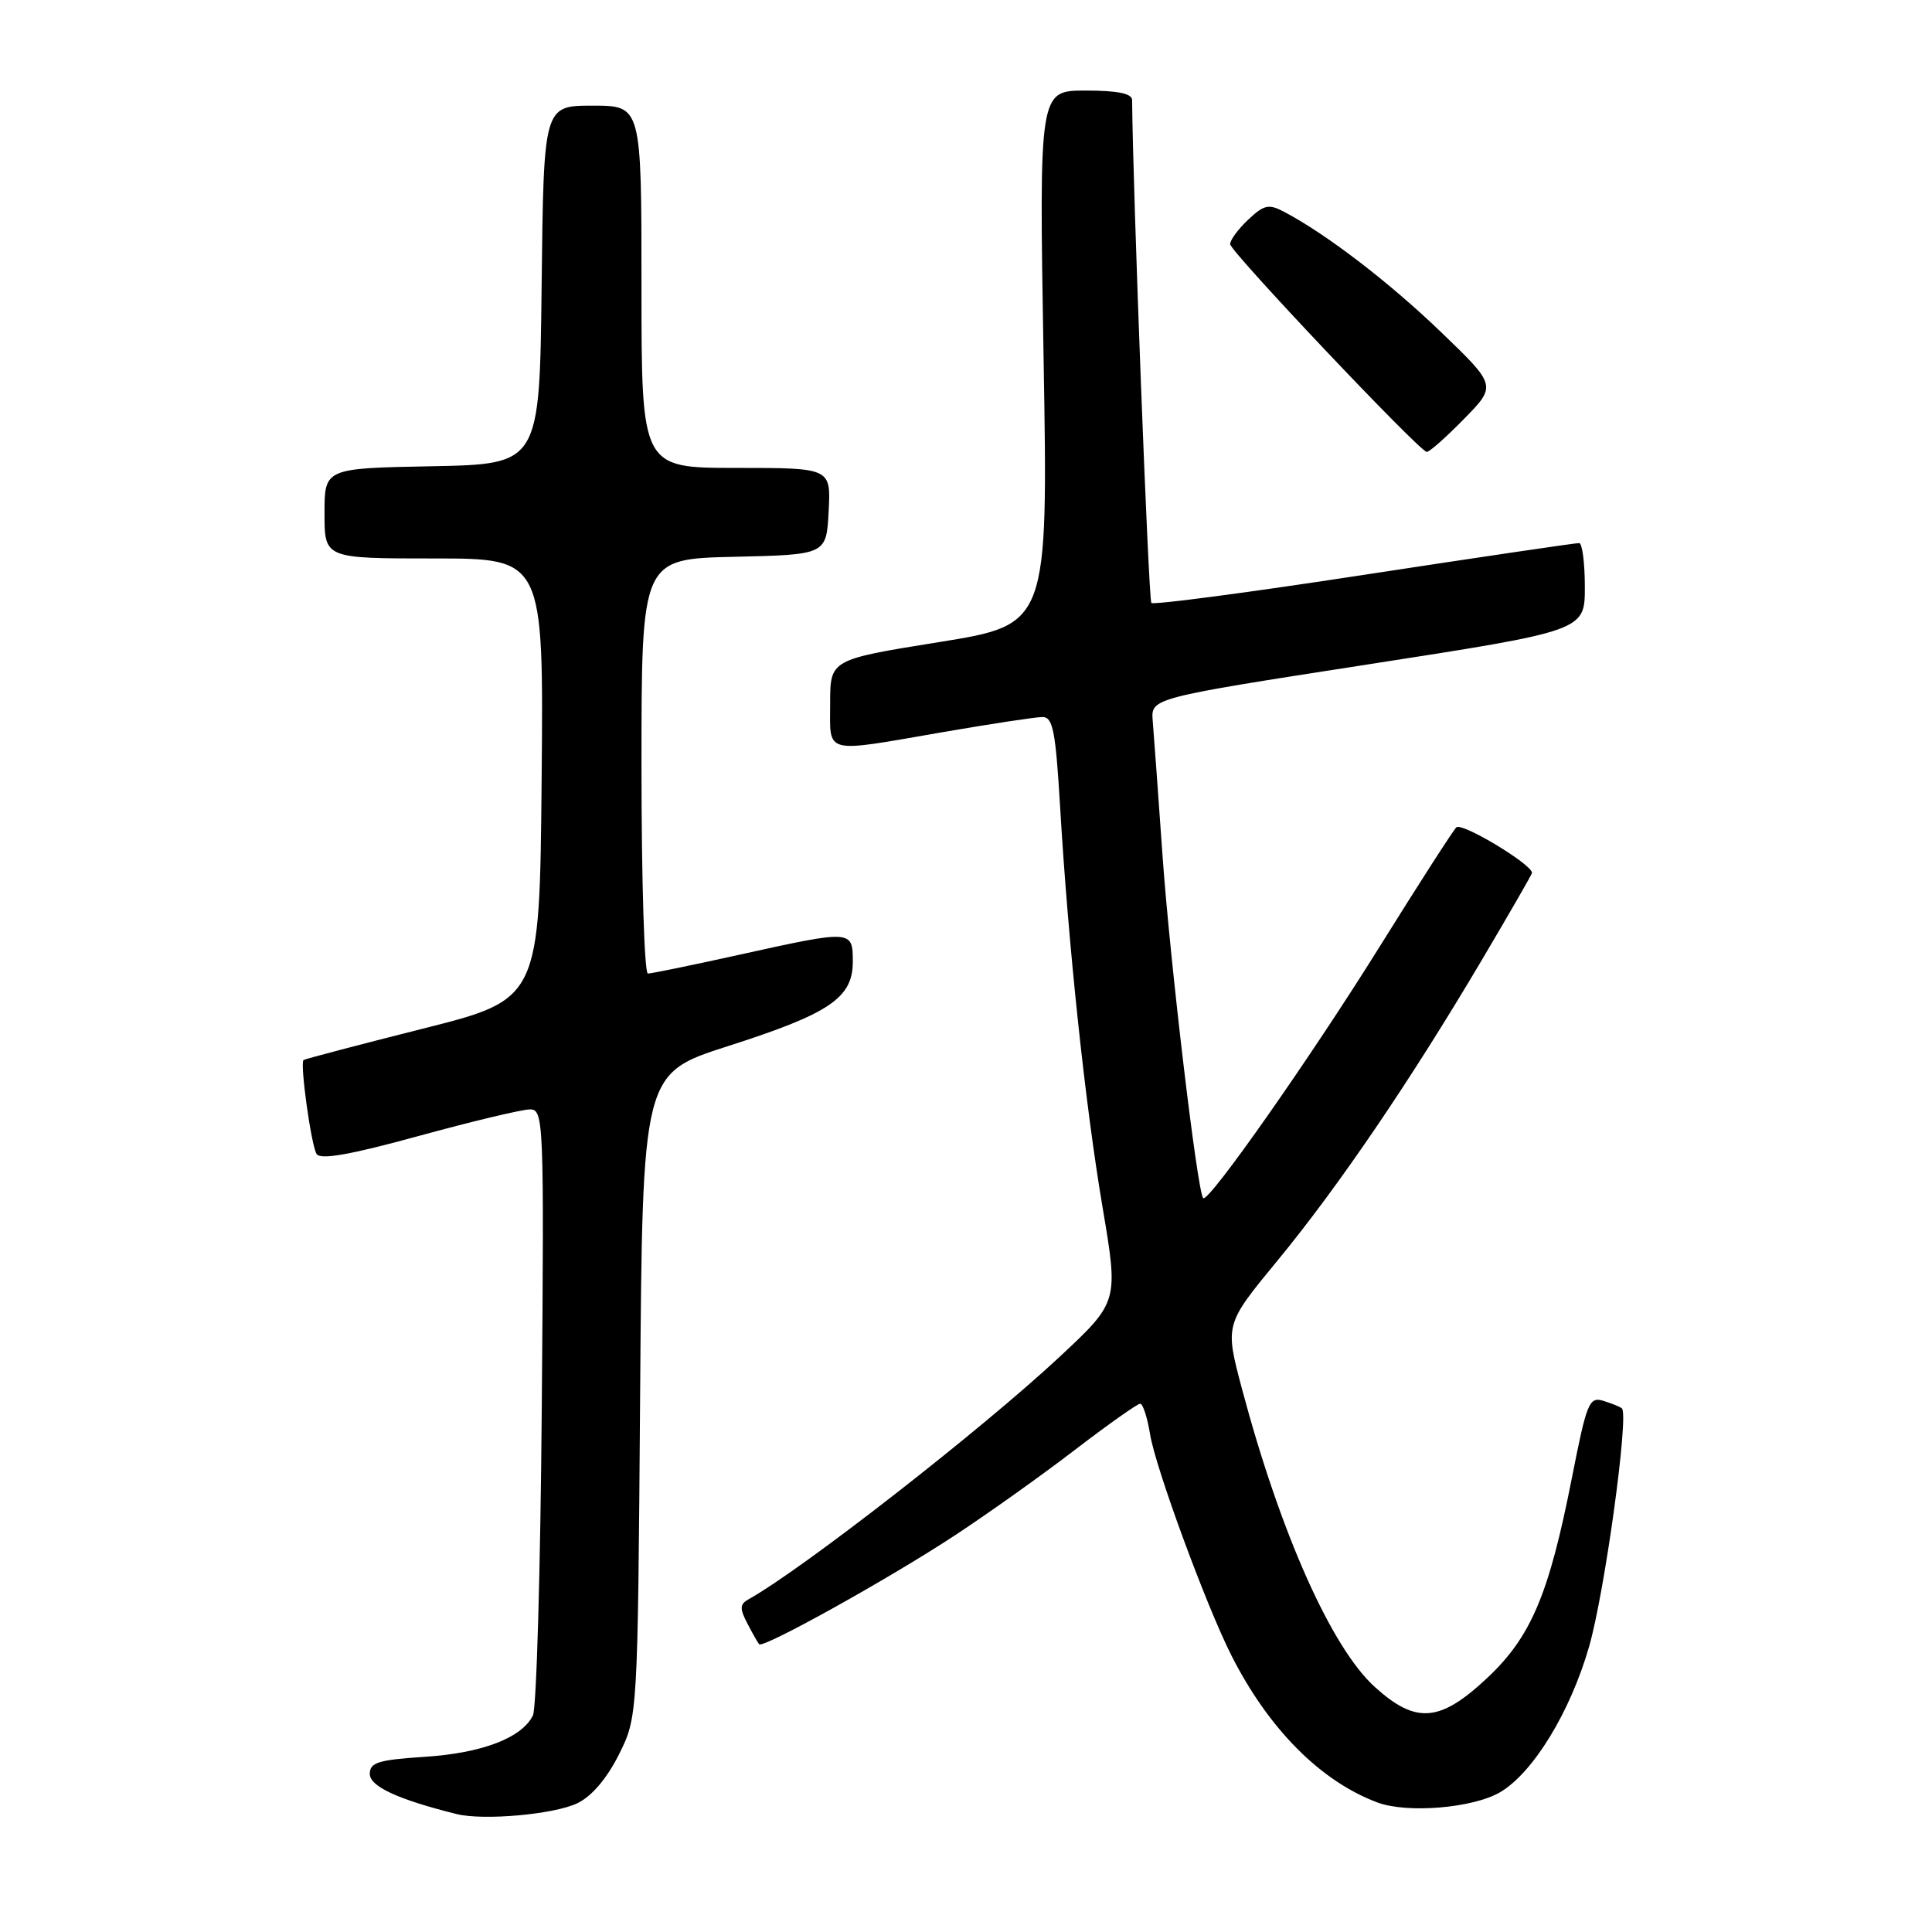 <?xml version="1.0" encoding="UTF-8" standalone="no"?>
<!DOCTYPE svg PUBLIC "-//W3C//DTD SVG 1.1//EN" "http://www.w3.org/Graphics/SVG/1.1/DTD/svg11.dtd" >
<svg xmlns="http://www.w3.org/2000/svg" xmlns:xlink="http://www.w3.org/1999/xlink" version="1.1" viewBox="0 0 256 256">
 <g >
 <path fill="currentColor"
d=" M 76.50 238.94 C 78.40 238.03 80.41 235.67 82.00 232.50 C 84.50 227.50 84.50 227.50 84.82 184.88 C 85.13 142.25 85.13 142.25 96.42 138.63 C 109.95 134.30 113.00 132.23 113.00 127.43 C 113.00 123.21 112.92 123.20 98.00 126.50 C 91.78 127.88 86.32 129.00 85.85 129.00 C 85.38 129.00 85.00 116.64 85.00 101.53 C 85.00 74.06 85.00 74.06 97.25 73.78 C 109.50 73.50 109.50 73.50 109.80 67.75 C 110.10 62.00 110.10 62.00 97.55 62.00 C 85.00 62.00 85.00 62.00 85.00 38.00 C 85.00 14.00 85.00 14.00 78.52 14.00 C 72.04 14.00 72.04 14.00 71.77 37.75 C 71.50 61.50 71.50 61.50 57.25 61.78 C 43.00 62.05 43.00 62.05 43.00 68.03 C 43.00 74.00 43.00 74.00 57.52 74.00 C 72.03 74.00 72.03 74.00 71.77 103.20 C 71.50 132.41 71.50 132.41 56.00 136.31 C 47.47 138.46 40.38 140.33 40.22 140.46 C 39.73 140.92 41.23 151.76 41.95 152.91 C 42.44 153.71 46.42 153.01 55.49 150.52 C 62.56 148.58 69.19 147.00 70.22 147.00 C 72.04 147.00 72.10 148.37 71.79 186.25 C 71.62 207.84 71.09 226.30 70.62 227.29 C 69.18 230.27 63.89 232.30 56.25 232.79 C 50.13 233.19 49.00 233.54 49.00 235.05 C 49.00 236.71 52.71 238.43 60.50 240.37 C 64.05 241.26 73.42 240.42 76.50 238.94 Z  M 198.79 237.47 C 203.15 234.89 208.05 226.88 210.55 218.23 C 212.62 211.10 215.87 187.48 214.91 186.62 C 214.68 186.41 213.58 185.97 212.46 185.62 C 210.57 185.05 210.26 185.81 208.30 195.75 C 205.24 211.32 202.87 216.91 197.01 222.39 C 190.79 228.21 187.62 228.46 182.19 223.55 C 176.43 218.35 169.67 203.19 164.56 184.00 C 162.30 175.50 162.30 175.50 169.27 167.04 C 177.34 157.24 186.87 143.23 196.33 127.24 C 200.00 121.04 203.00 115.83 203.00 115.66 C 203.00 114.53 193.68 108.92 192.97 109.63 C 192.50 110.11 187.91 117.25 182.77 125.50 C 173.67 140.11 160.11 159.44 159.43 158.76 C 158.66 158.00 155.04 127.46 154.05 113.50 C 153.47 105.25 152.88 97.15 152.74 95.50 C 152.50 92.50 152.50 92.50 181.25 88.04 C 210.00 83.58 210.00 83.58 210.00 77.79 C 210.00 74.60 209.66 71.98 209.25 71.96 C 208.84 71.94 196.03 73.83 180.79 76.16 C 165.54 78.50 152.84 80.18 152.56 79.89 C 152.19 79.52 150.10 25.01 150.01 13.25 C 150.00 12.39 148.10 12.00 143.84 12.00 C 137.68 12.00 137.68 12.00 138.28 47.38 C 138.88 82.76 138.88 82.76 124.44 85.08 C 110.00 87.40 110.00 87.40 110.00 93.20 C 110.00 100.05 108.93 99.78 125.00 97.00 C 131.32 95.91 137.23 95.01 138.13 95.01 C 139.51 95.00 139.87 96.84 140.46 106.75 C 141.55 125.21 143.79 146.38 146.10 160.00 C 148.21 172.50 148.21 172.50 140.40 179.79 C 130.08 189.42 106.42 207.87 99.18 211.92 C 98.02 212.57 98.00 213.13 99.02 215.10 C 99.71 216.42 100.41 217.67 100.59 217.87 C 101.10 218.47 117.86 209.15 126.50 203.46 C 130.90 200.57 138.08 195.46 142.45 192.10 C 146.83 188.75 150.71 186.00 151.08 186.00 C 151.44 186.00 152.03 187.82 152.39 190.04 C 153.09 194.44 159.84 212.79 163.18 219.38 C 168.10 229.09 174.97 236.01 182.50 238.83 C 186.45 240.32 195.21 239.58 198.79 237.47 Z  M 193.95 55.55 C 198.32 51.10 198.32 51.10 190.91 43.97 C 184.04 37.37 175.77 31.03 170.16 28.07 C 168.12 26.99 167.49 27.13 165.41 29.09 C 164.08 30.33 163.00 31.80 163.00 32.35 C 163.00 33.31 187.90 59.63 189.04 59.88 C 189.34 59.95 191.55 58.00 193.95 55.55 Z "/>
</g>
</svg>
